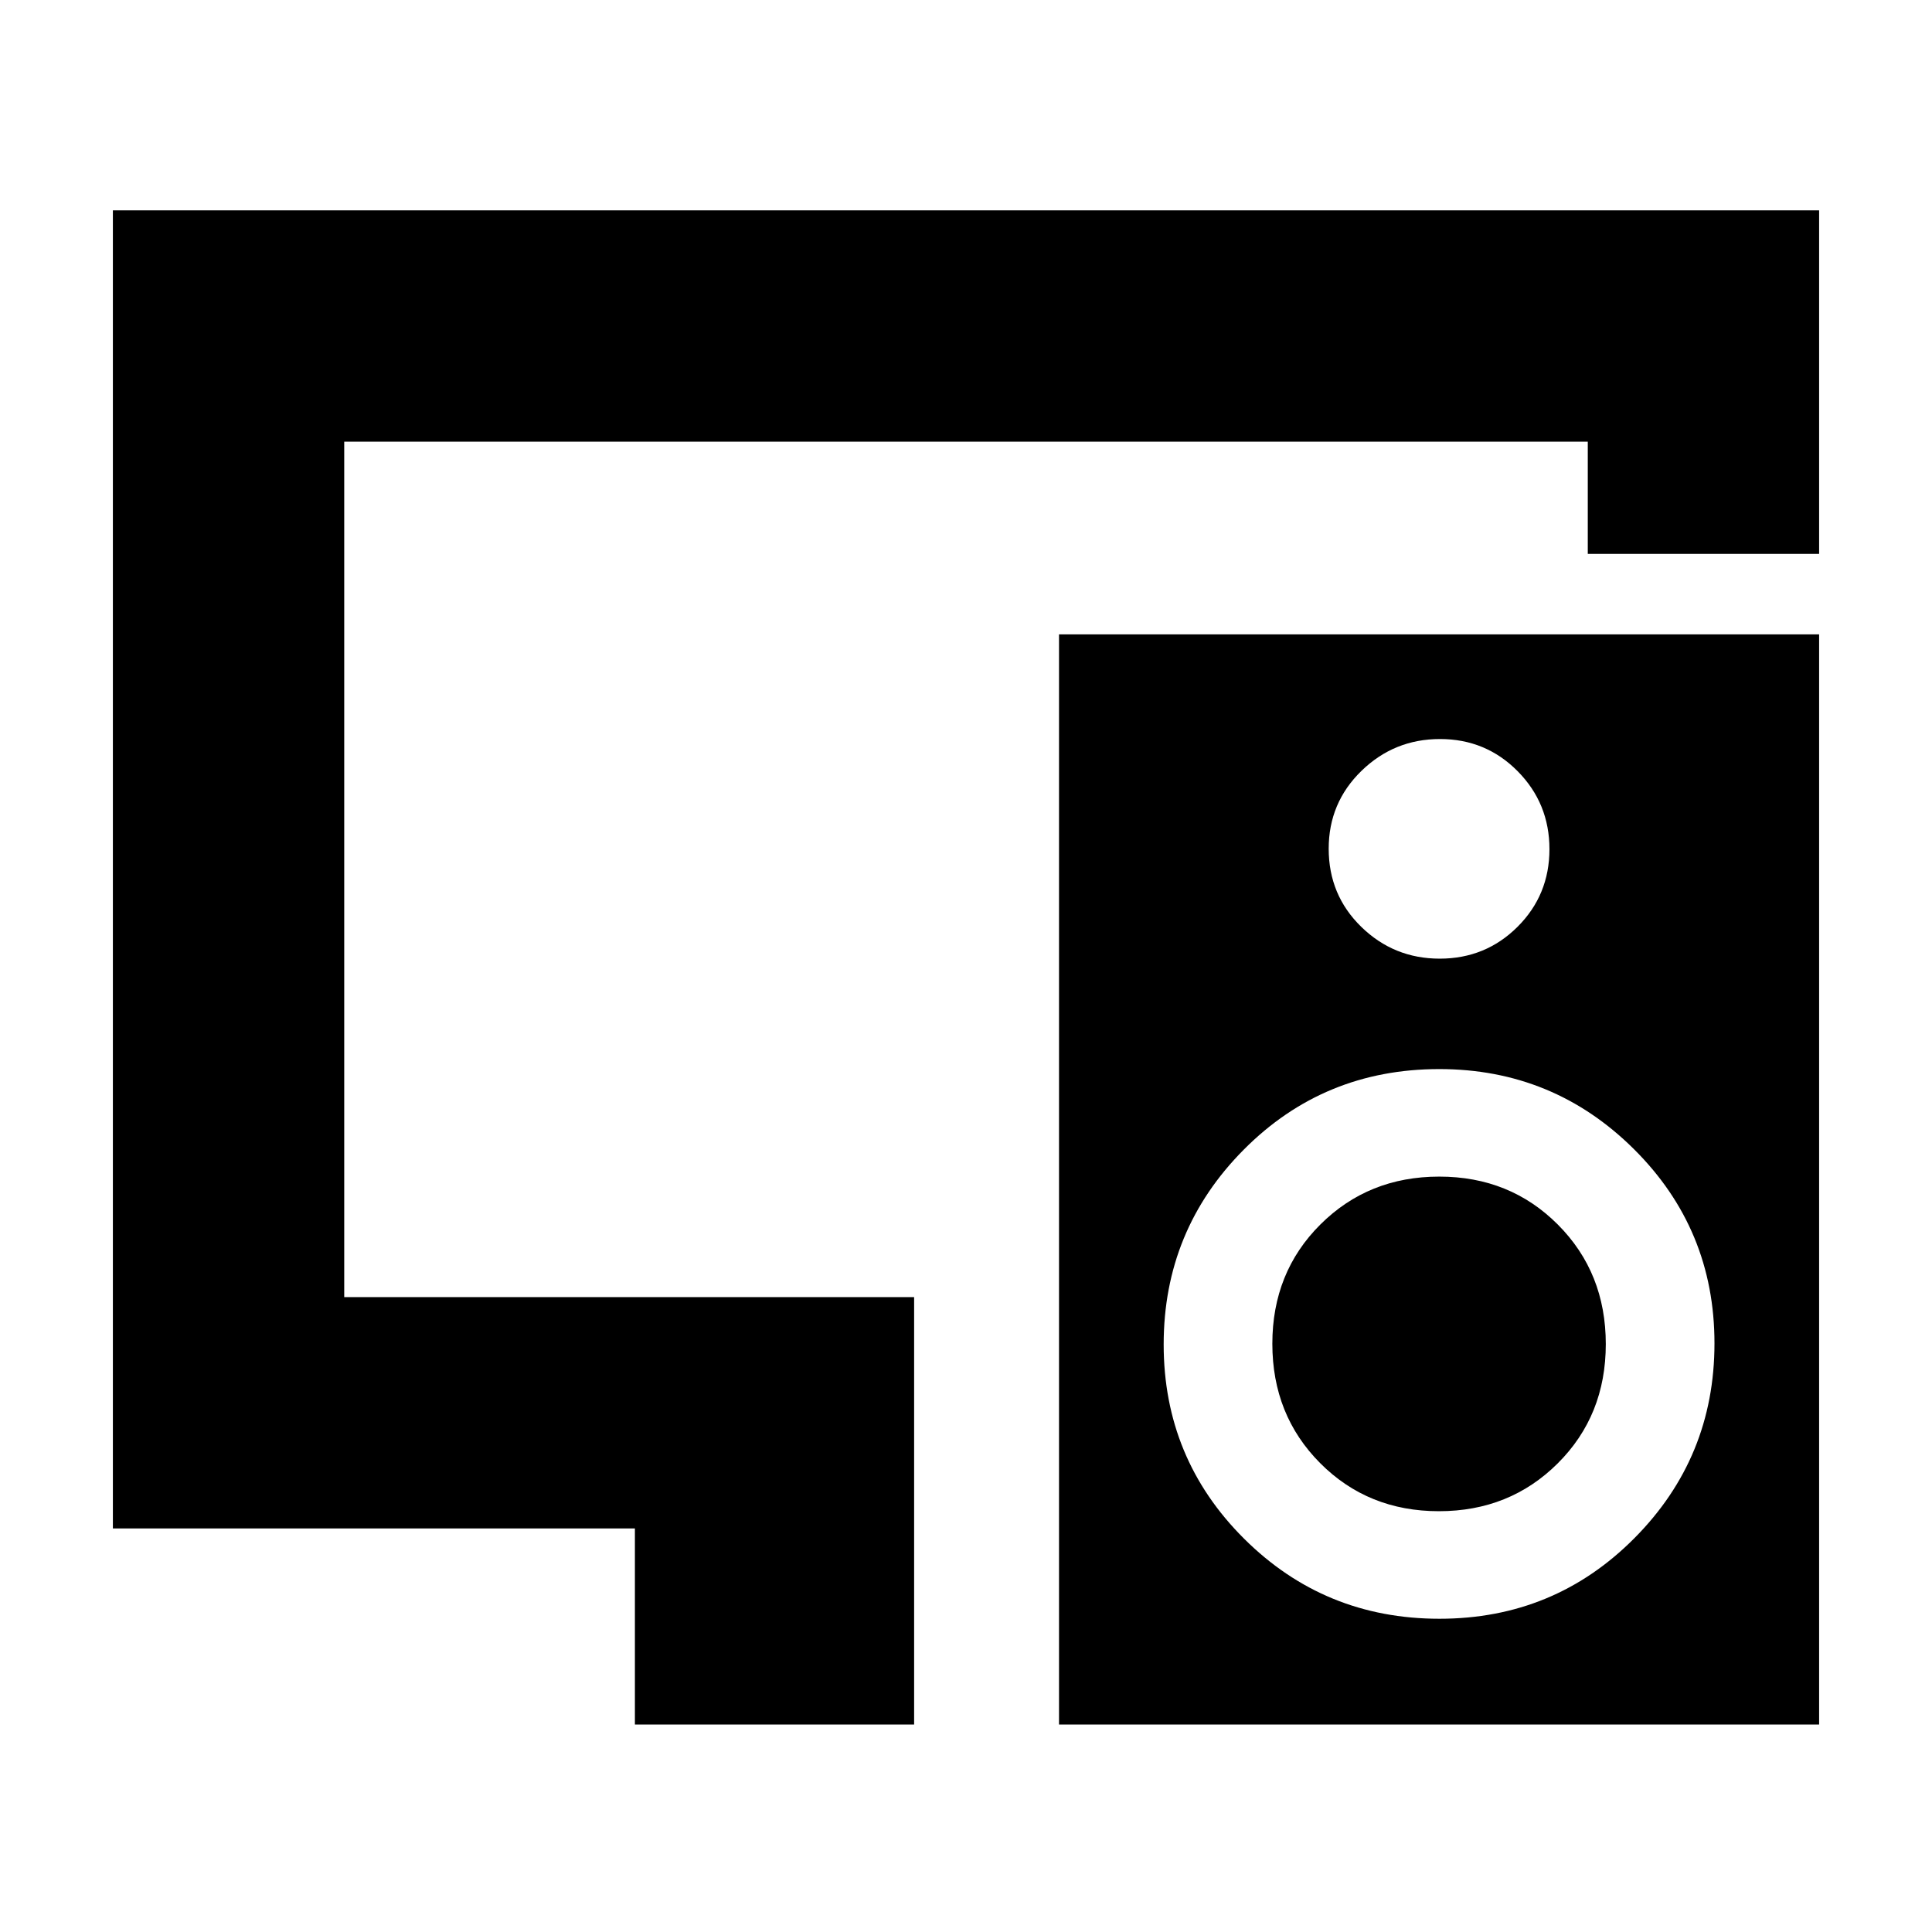 <svg xmlns="http://www.w3.org/2000/svg" height="20" viewBox="0 -960 960 960" width="20"><path d="M315.48-103.09v-97.43H56.09v-654.96h847.82v170.7H788.96v-55.74H171.04v425.04h283.18v212.39H315.48Zm316.74-189.22q0-35.47 23.87-59.25 23.87-23.79 59.07-23.79 35.19 0 58.97 23.88 23.78 23.87 23.78 59.34 0 35.48-23.87 59.26t-59.06 23.78q-35.2 0-58.98-23.87-23.78-23.87-23.78-59.35Zm271.69-352.47v541.69H526.22v-541.69h377.69Zm-188.39 52q-22.77 0-39.04 15.84-16.26 15.84-16.26 38.66 0 23.06 16.2 38.84 16.2 15.79 38.97 15.79t38.65-15.81q15.87-15.82 15.87-38.59 0-22.77-15.81-38.75t-38.58-15.98Zm-.27 437.13q57.1 0 96.88-40.05 39.78-40.05 39.78-96.78 0-56.74-40.02-96.52-40.02-39.78-96.72-39.78-57.39 0-97.17 40.05t-39.78 96.78q0 56.73 39.96 96.52 39.96 39.78 97.07 39.78Z"/></svg>